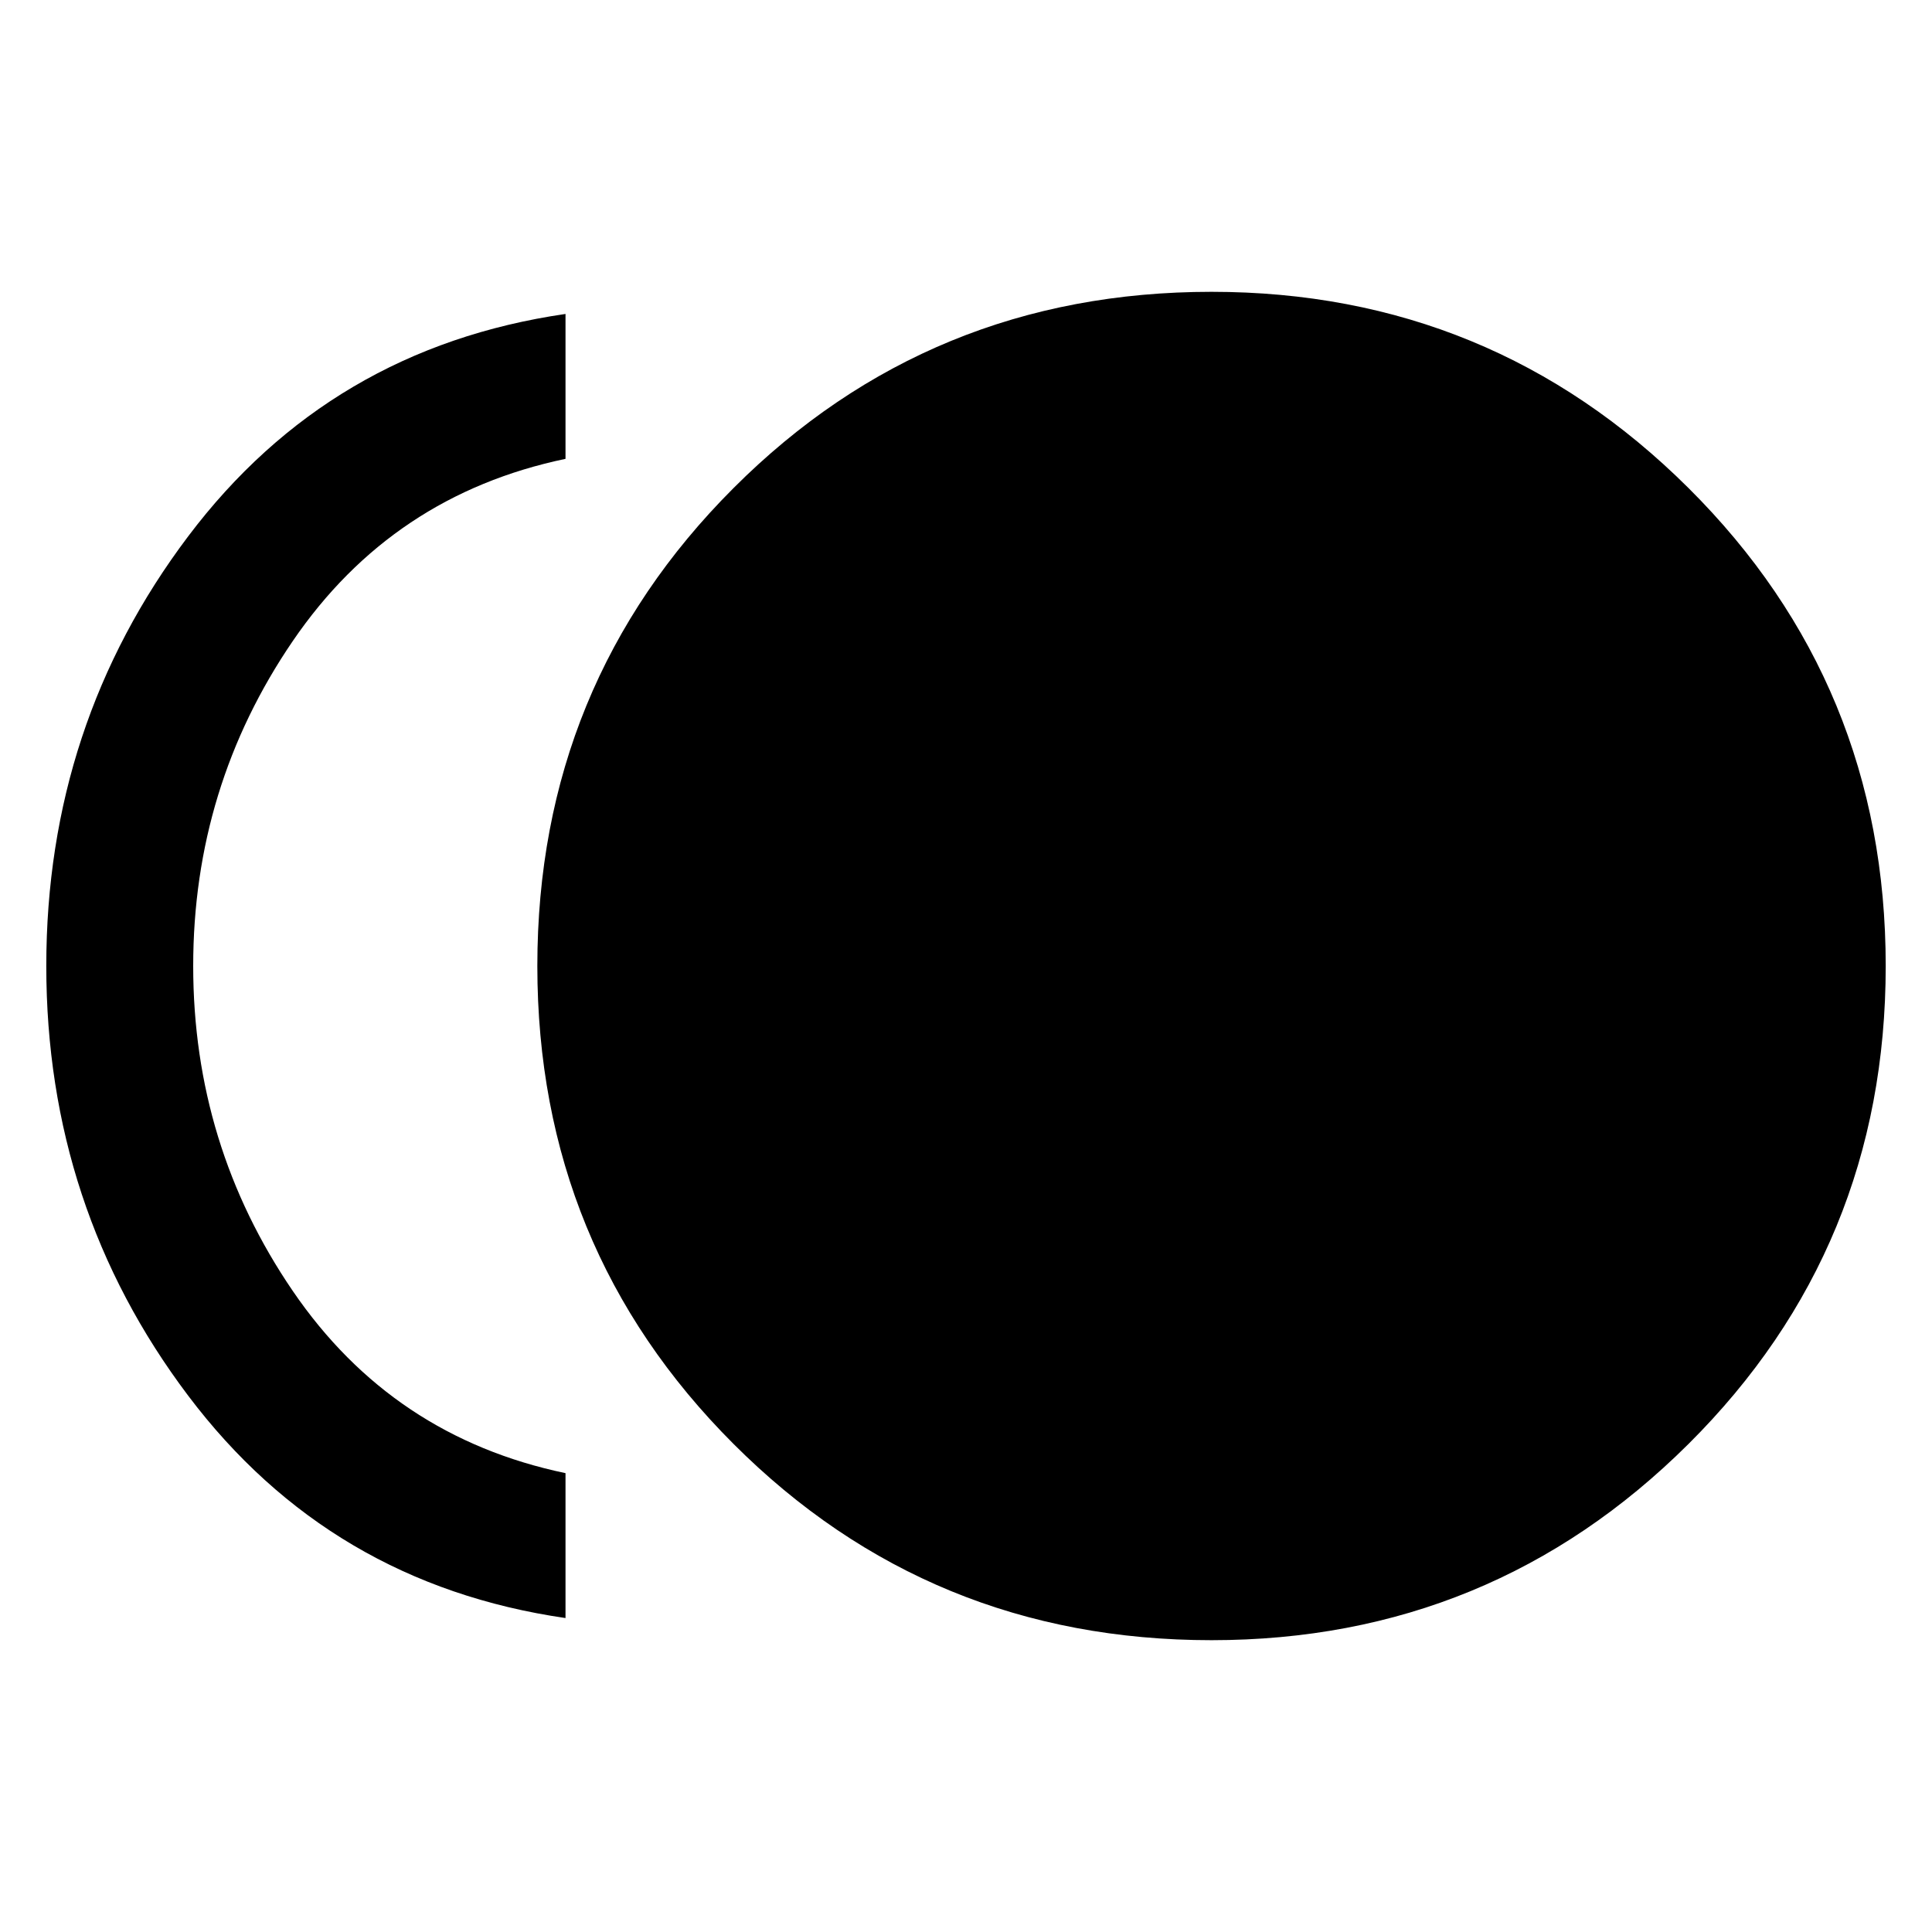 <svg xmlns="http://www.w3.org/2000/svg" height="48" width="48"><path d="M30.1 40.75q-7 0-11.875-4.875T13.35 24q0-7 4.875-11.875T30.1 7.25q6.95 0 11.85 4.875Q46.85 17 46.85 24t-4.9 11.875q-4.9 4.875-11.85 4.875Zm-16.05-.55q-5.85-.85-9.375-5.525Q1.15 30 1.15 24q0-6 3.525-10.675Q8.2 8.65 14.05 7.8v3.6q-4.3.9-6.775 4.525Q4.8 19.55 4.8 24q0 4.45 2.475 8.075Q9.75 35.7 14.05 36.6Z"/></svg>